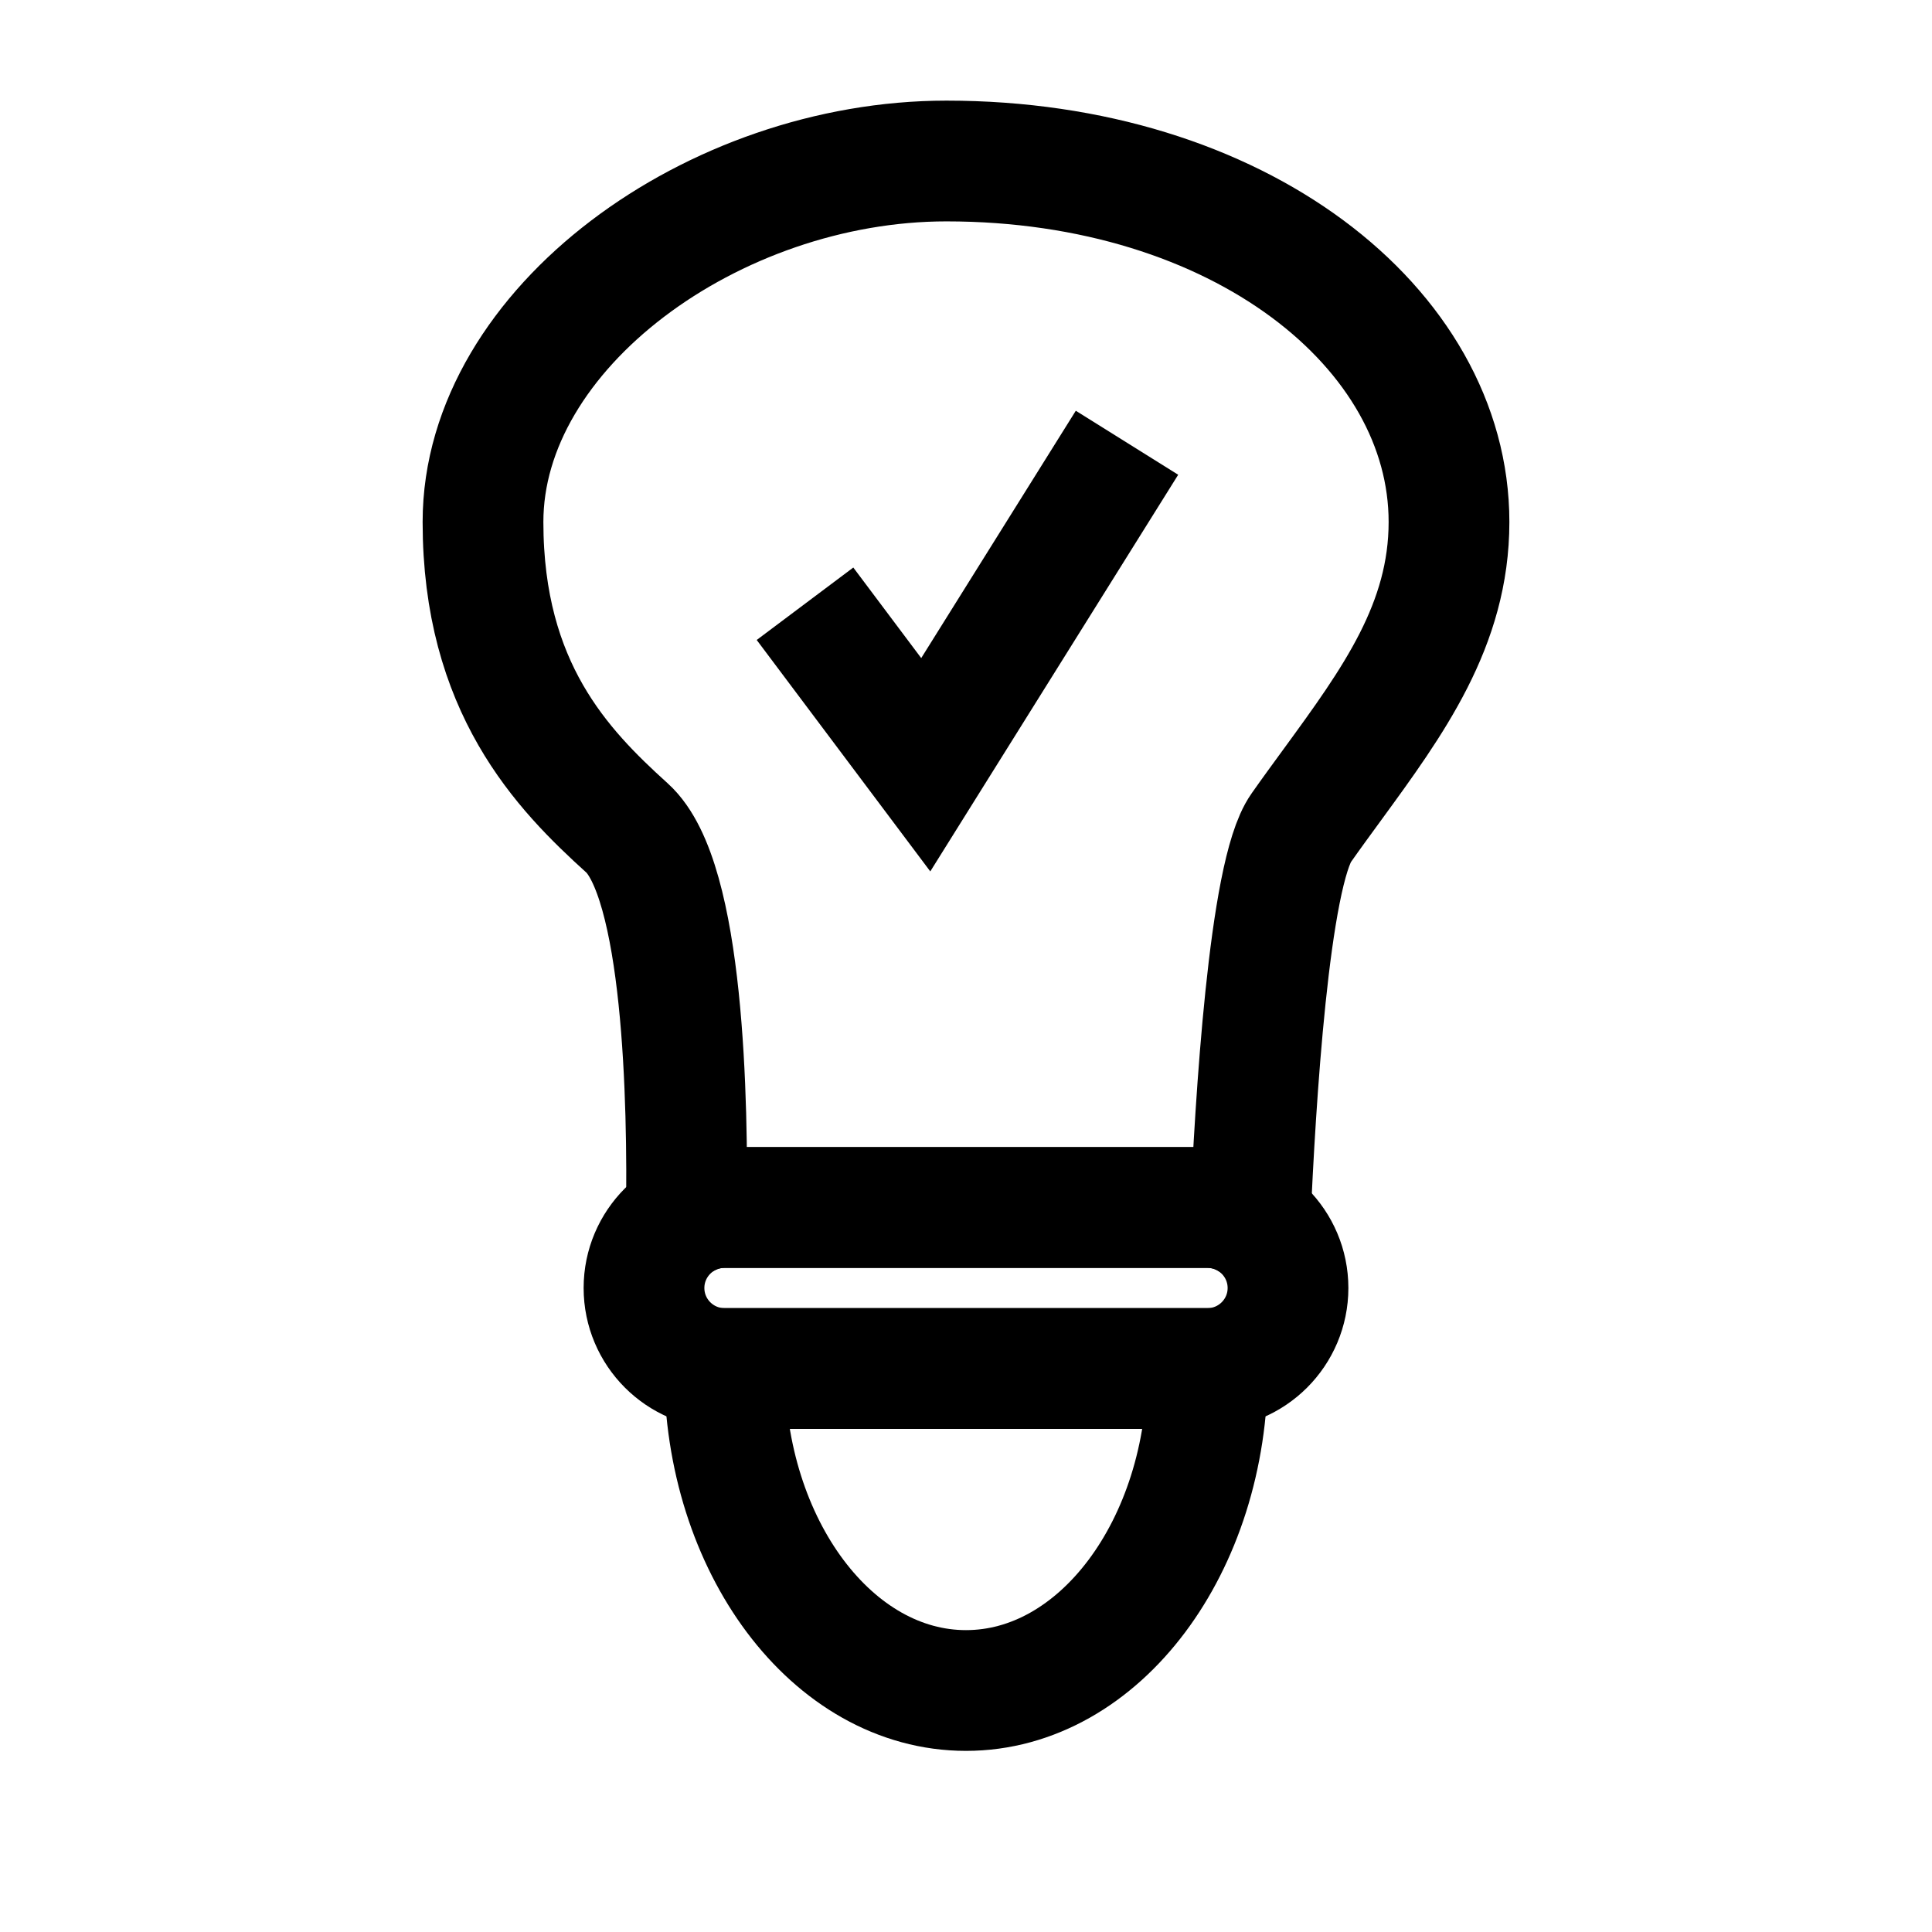 <svg width="24" height="24" viewBox="0 0 24 24" fill="none" xmlns="http://www.w3.org/2000/svg">
<path d="M8 16C8 15.448 8.448 15 9 15H15C15.552 15 16 15.448 16 16C16 16.552 15.552 17 15 17H9C8.448 17 8 16.552 8 16Z" stroke="black" stroke-width="1.5"/>
<path d="M12 21C13.657 21 15 19.209 15 17H9C9 19.209 10.343 21 12 21Z" stroke="black" stroke-width="1.5"/>
<path d="M16.552 9.746C17.306 8.713 18 7.762 18 6.484C18 4.076 15.391 2 11.757 2C8.867 2 6 4.076 6 6.484C6 8.541 6.983 9.556 7.789 10.285C8.494 10.922 8.548 13.68 8.526 15.119C8.667 15.043 8.829 15 9 15H15C15.195 15 15.377 15.056 15.53 15.152C15.593 13.703 15.764 10.851 16.163 10.285C16.292 10.101 16.423 9.923 16.552 9.746Z" stroke="black" stroke-width="1.5" stroke-linecap="round" stroke-linejoin="round"/>
<path d="M10 7.5L11.5 9.5L14 5.5" stroke="black" stroke-width="1.5"/>
</svg>
